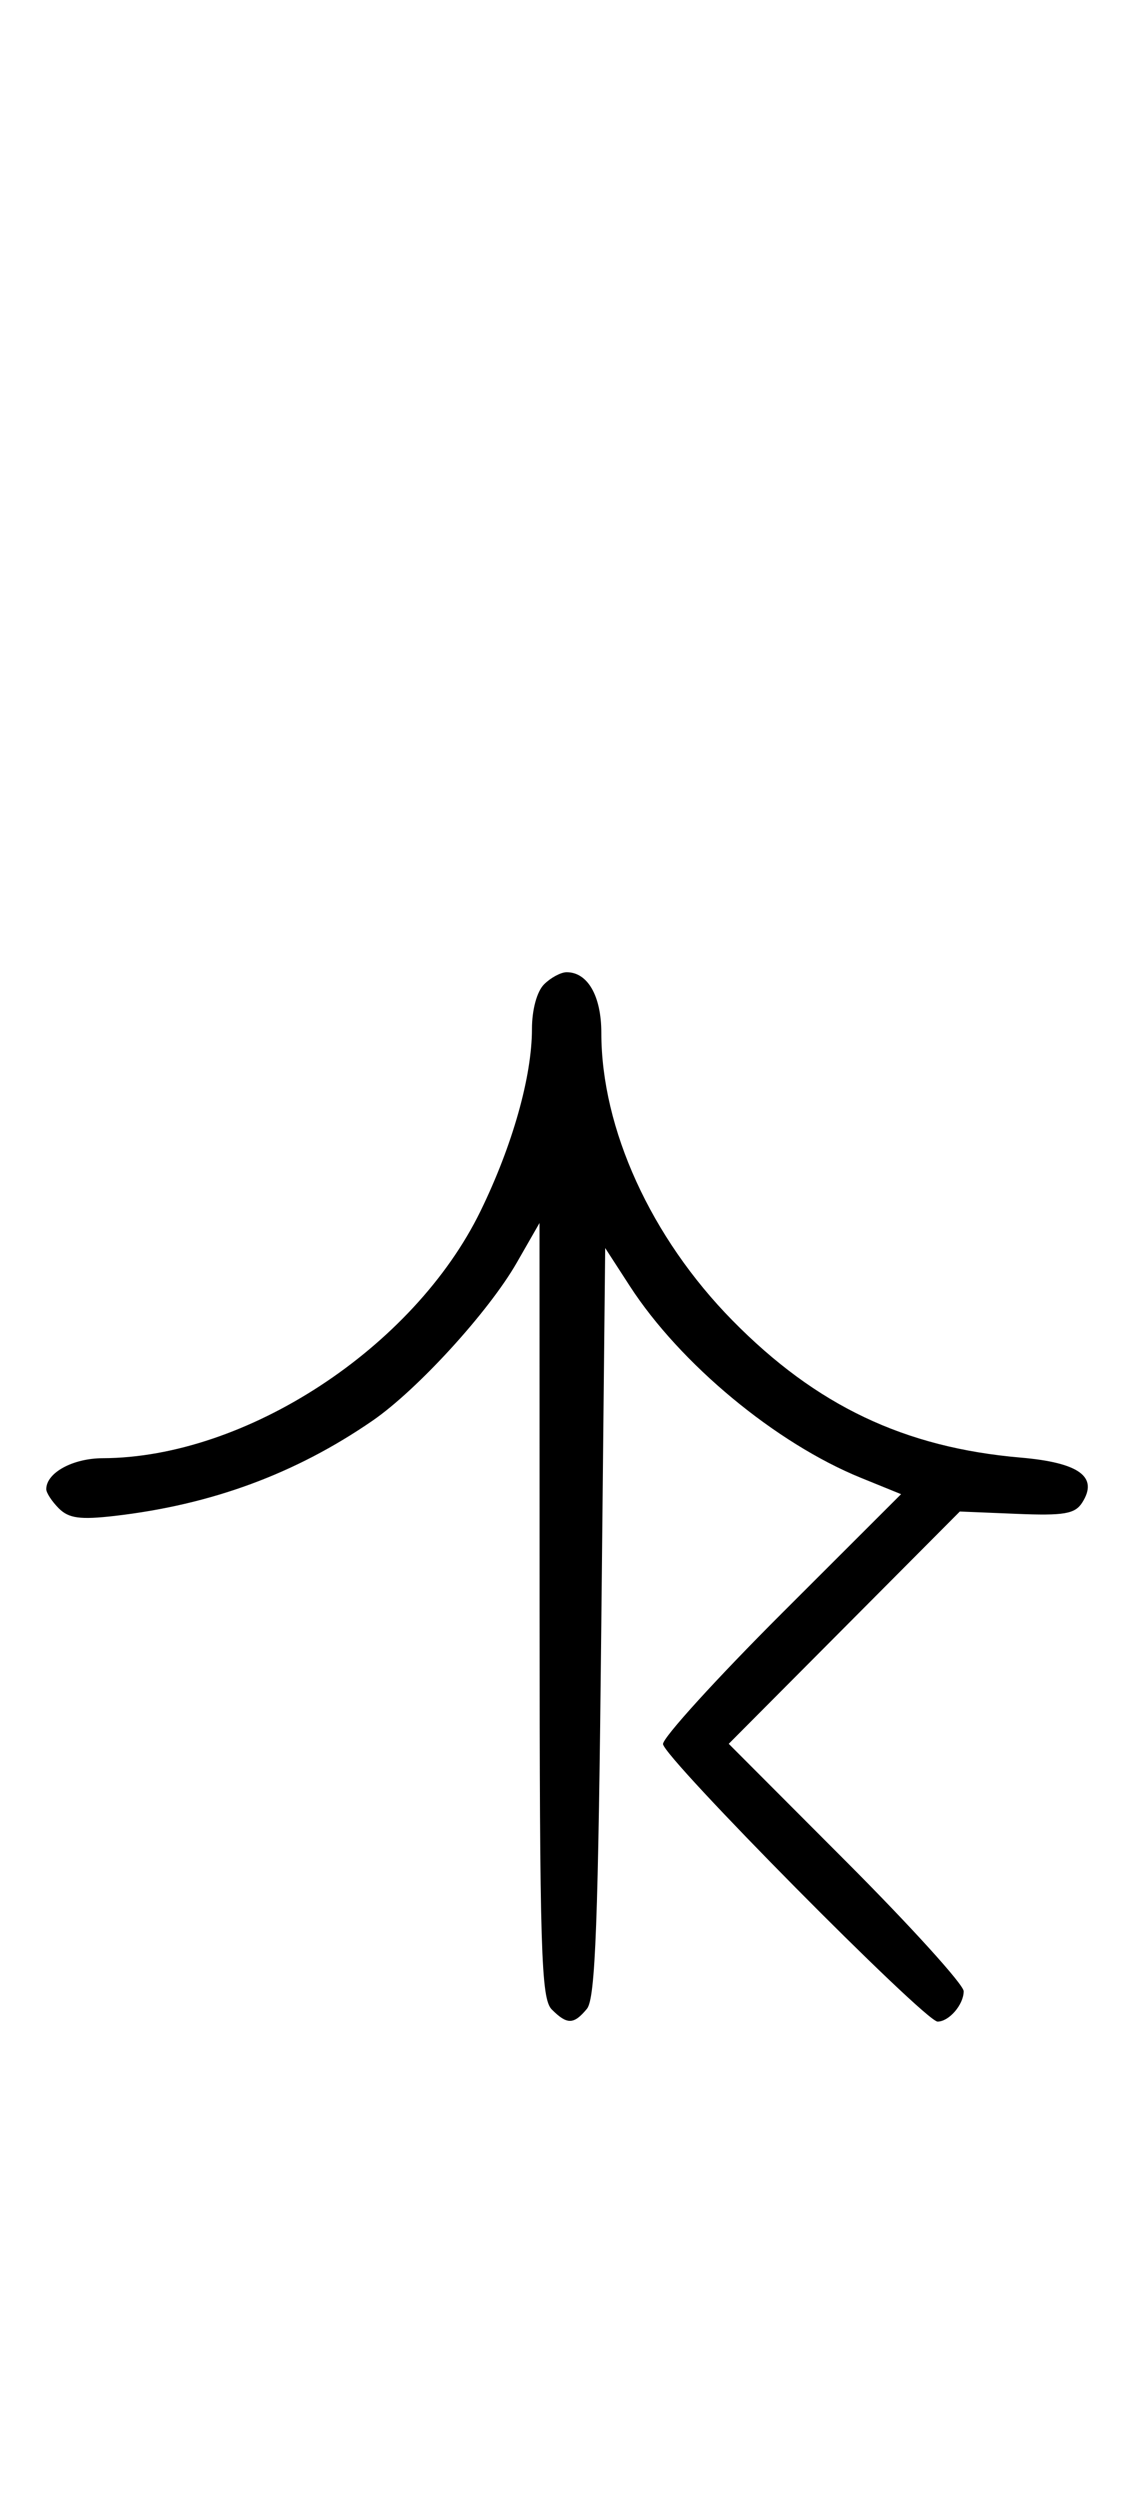 <svg xmlns="http://www.w3.org/2000/svg" width="148" height="324" viewBox="0 0 148 324" version="1.1">
	<path d="M 70.571 127.571 C 69.640 128.503, 69 130.860, 69 133.361 C 69 139.530, 66.472 148.473, 62.330 156.954 C 53.672 174.680, 31.886 188.920, 13.321 188.985 C 9.426 188.999, 6 190.878, 6 193 C 6 193.471, 6.732 194.589, 7.627 195.485 C 8.923 196.780, 10.402 196.980, 14.877 196.463 C 27.446 195.011, 38.332 190.996, 48.311 184.130 C 54.133 180.124, 63.383 170.004, 67.023 163.658 L 69.981 158.500 69.991 208.679 C 69.999 252.954, 70.185 259.042, 71.571 260.429 C 73.563 262.420, 74.419 262.405, 76.128 260.347 C 77.233 259.015, 77.597 249.276, 78 210.220 L 78.500 161.746 81.690 166.670 C 88.219 176.749, 100.632 187.041, 111.666 191.526 L 116.879 193.645 101.440 209.060 C 92.948 217.539, 86 225.173, 86 226.025 C 86 227.688, 119.969 262, 121.615 262 C 123.105 262, 125 259.795, 125 258.062 C 125 257.216, 118.143 249.656, 109.762 241.262 L 94.525 226 109.512 210.947 L 124.500 195.894 131.871 196.197 C 138.009 196.449, 139.430 196.207, 140.366 194.750 C 142.514 191.406, 139.997 189.561, 132.396 188.906 C 117.301 187.607, 105.861 182.168, 95 171.125 C 84.431 160.380, 78 146.282, 78 133.861 C 78 129.087, 76.233 126, 73.500 126 C 72.754 126, 71.436 126.707, 70.571 127.571 " stroke="none" fill="black" fill-rule="evenodd"/>
</svg>